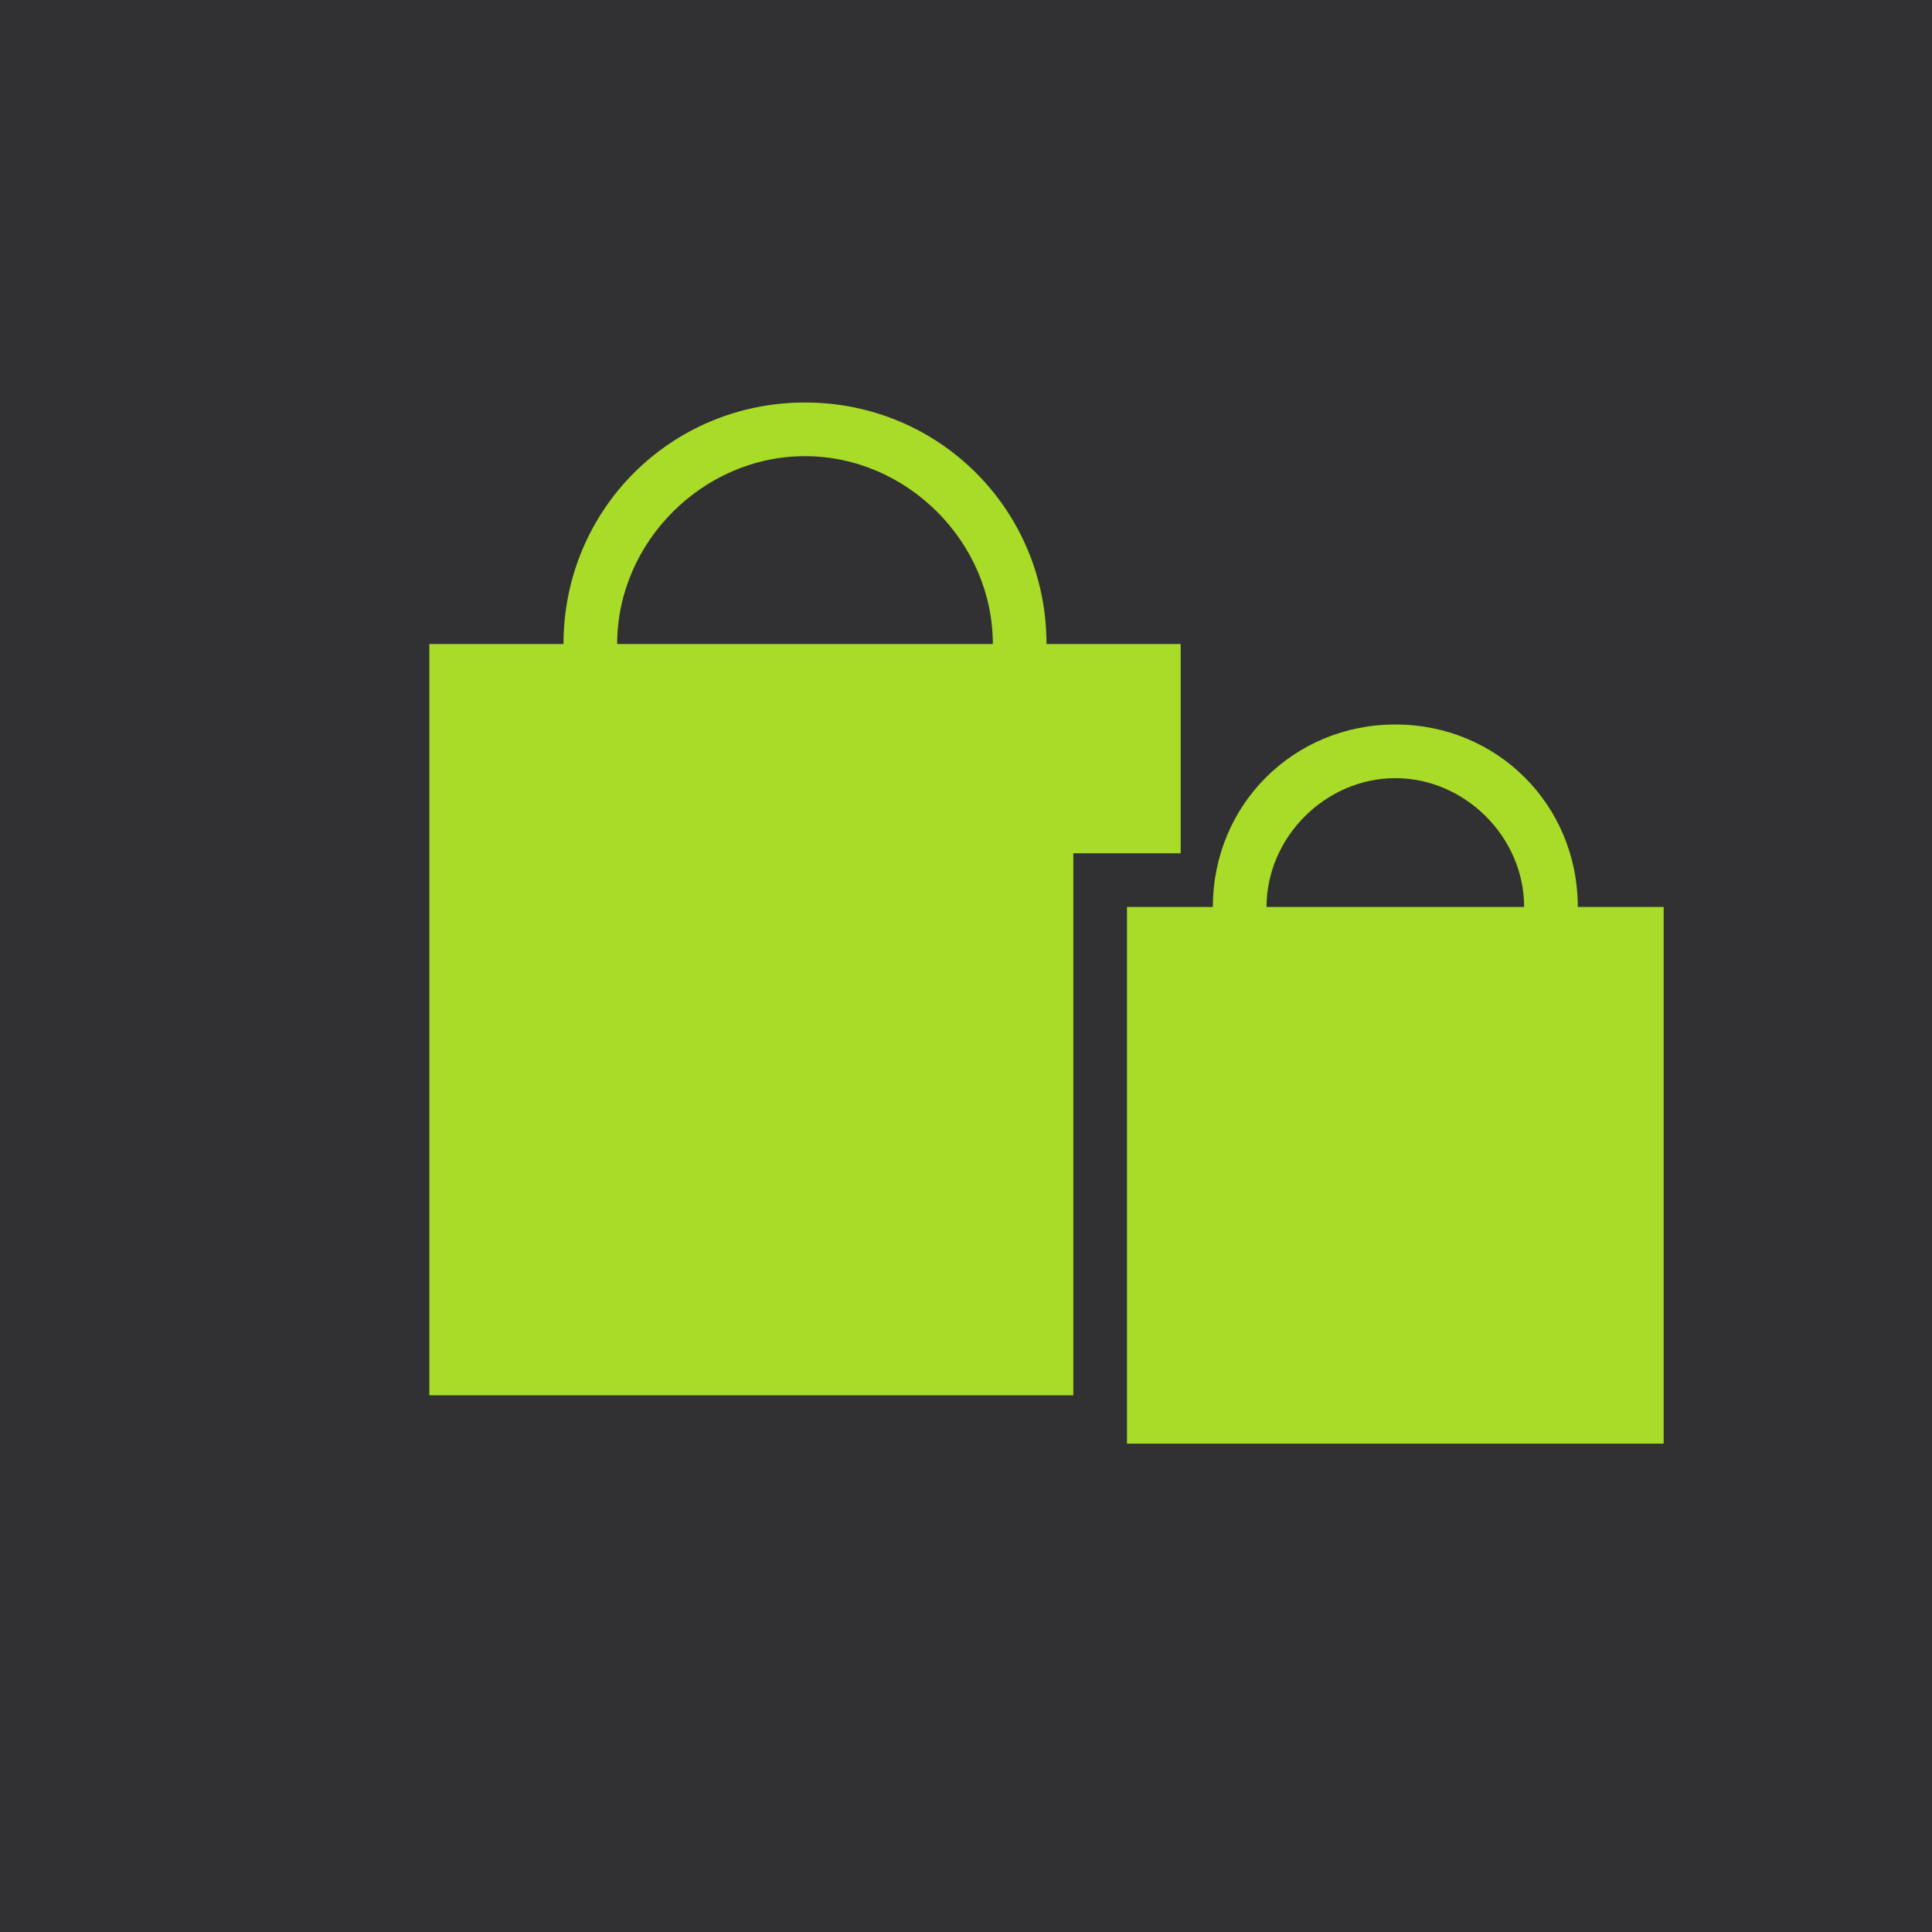 <svg xmlns="http://www.w3.org/2000/svg" version="1.1" x="0" y="0" width="36" height="36" viewBox="-1399 453.9 36 36" xml:space="preserve"><style type="text/css">
	.st0{fill:#313133;}
	.st1{fill:#A8DC28;}
	.st2{fill:#A8DC28;stroke:#313133;stroke-width:2;}
</style><title>Purchases</title><desc>Created with Sketch.</desc><g transform="translate(-876, -472)"><g transform="translate(0, 320)"><rect x="-523" y="605.9" class="st0" width="36" height="36"/><path class="st1" d="M-503.5 617.9c0-2.5-2-4.5-4.5-4.5s-4.5 2-4.5 4.5h-2.5v14h14v-14H-503.5zM-508 614.4c1.9 0 3.5 1.6 3.5 3.5h-7C-511.5 616-509.9 614.4-508 614.4z"/><rect x="-502" y="622.8" class="st2" width="10" height="10"/><path class="st1" d="M-493.6 622.8C-493.6 622.8-493.6 622.8-493.6 622.8c0-1.9-1.5-3.4-3.4-3.4s-3.4 1.5-3.4 3.4c0 0 0 0 0 0h-1.6v10h10v-10H-493.6zM-499.4 622.8c0-1.3 1.1-2.4 2.4-2.4s2.4 1.1 2.4 2.4c0 0 0 0 0 0L-499.4 622.8C-499.4 622.8-499.4 622.8-499.4 622.8z"/></g></g></svg>